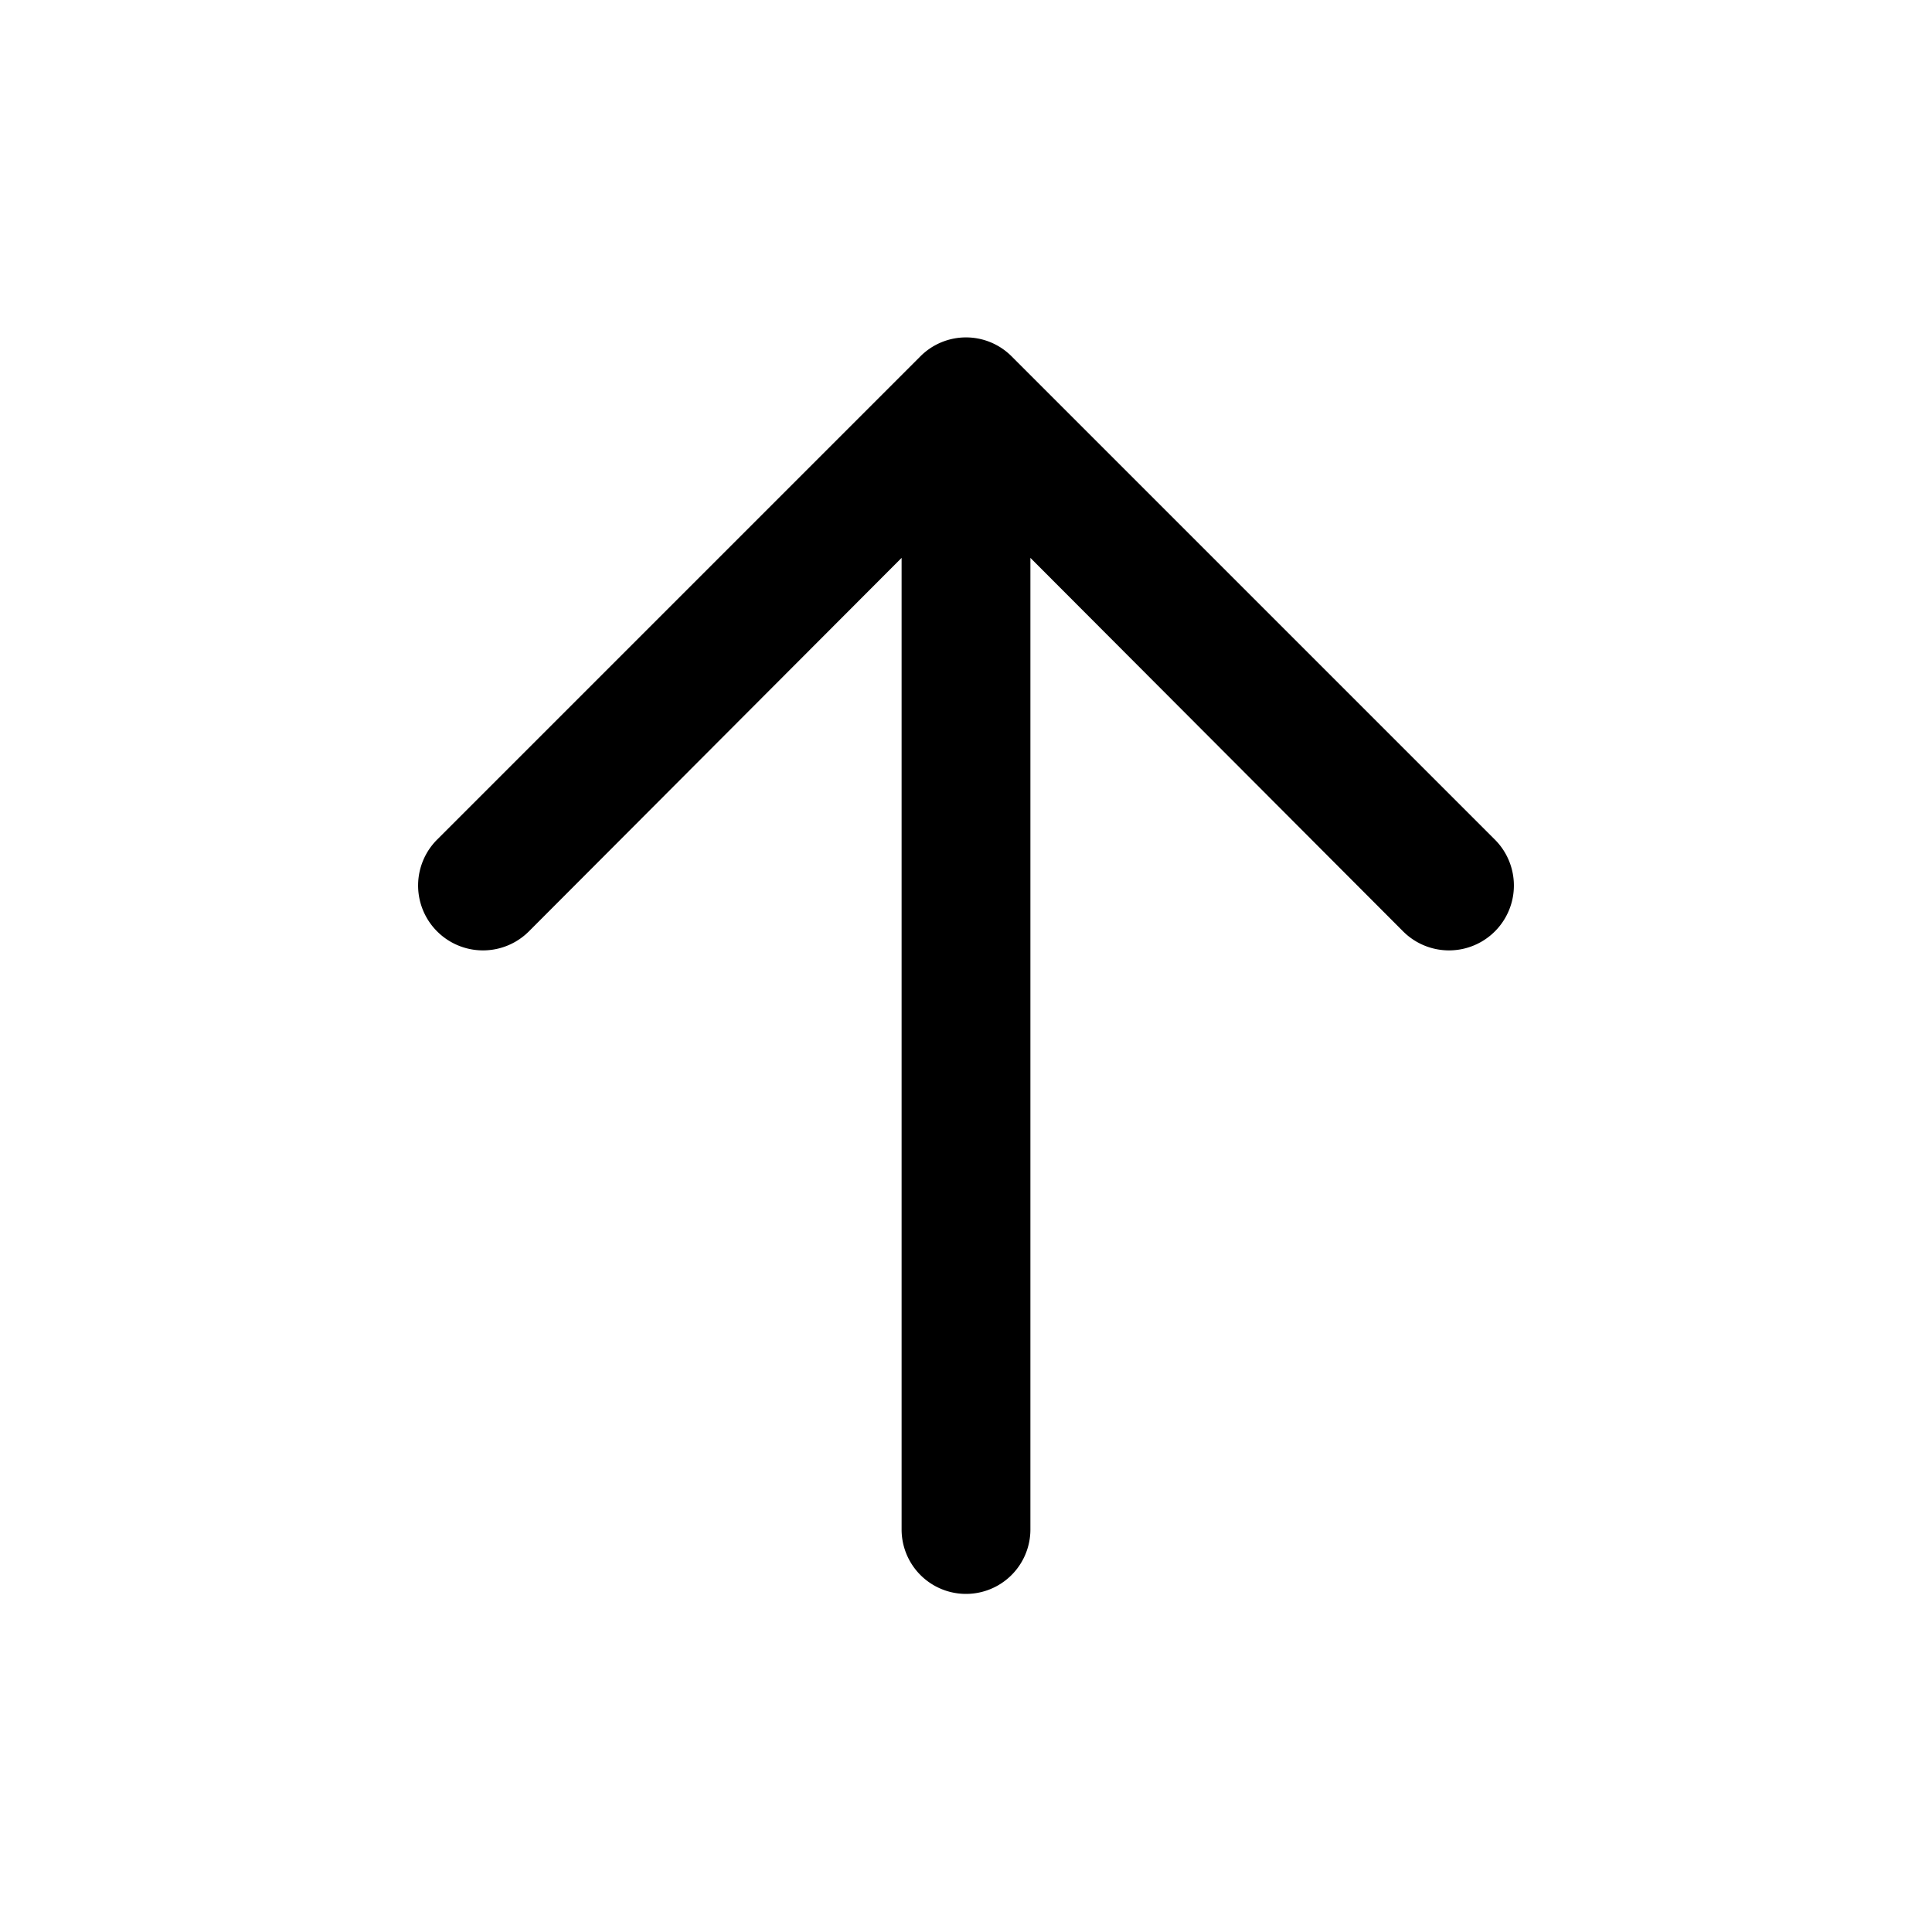 <svg viewBox="0 0 24 24" focusable="false" xmlns="http://www.w3.org/2000/svg"><path clipRule="evenodd" d="M11.43 4.43a.8.8 0 011.14 0l6 6a.8.8 0 11-1.14 1.14L12.8 6.93V19a.8.8 0 01-1.6 0V6.93l-4.63 4.64a.8.8 0 11-1.14-1.14l6-6z" fill-rule="evenodd" /></svg>
